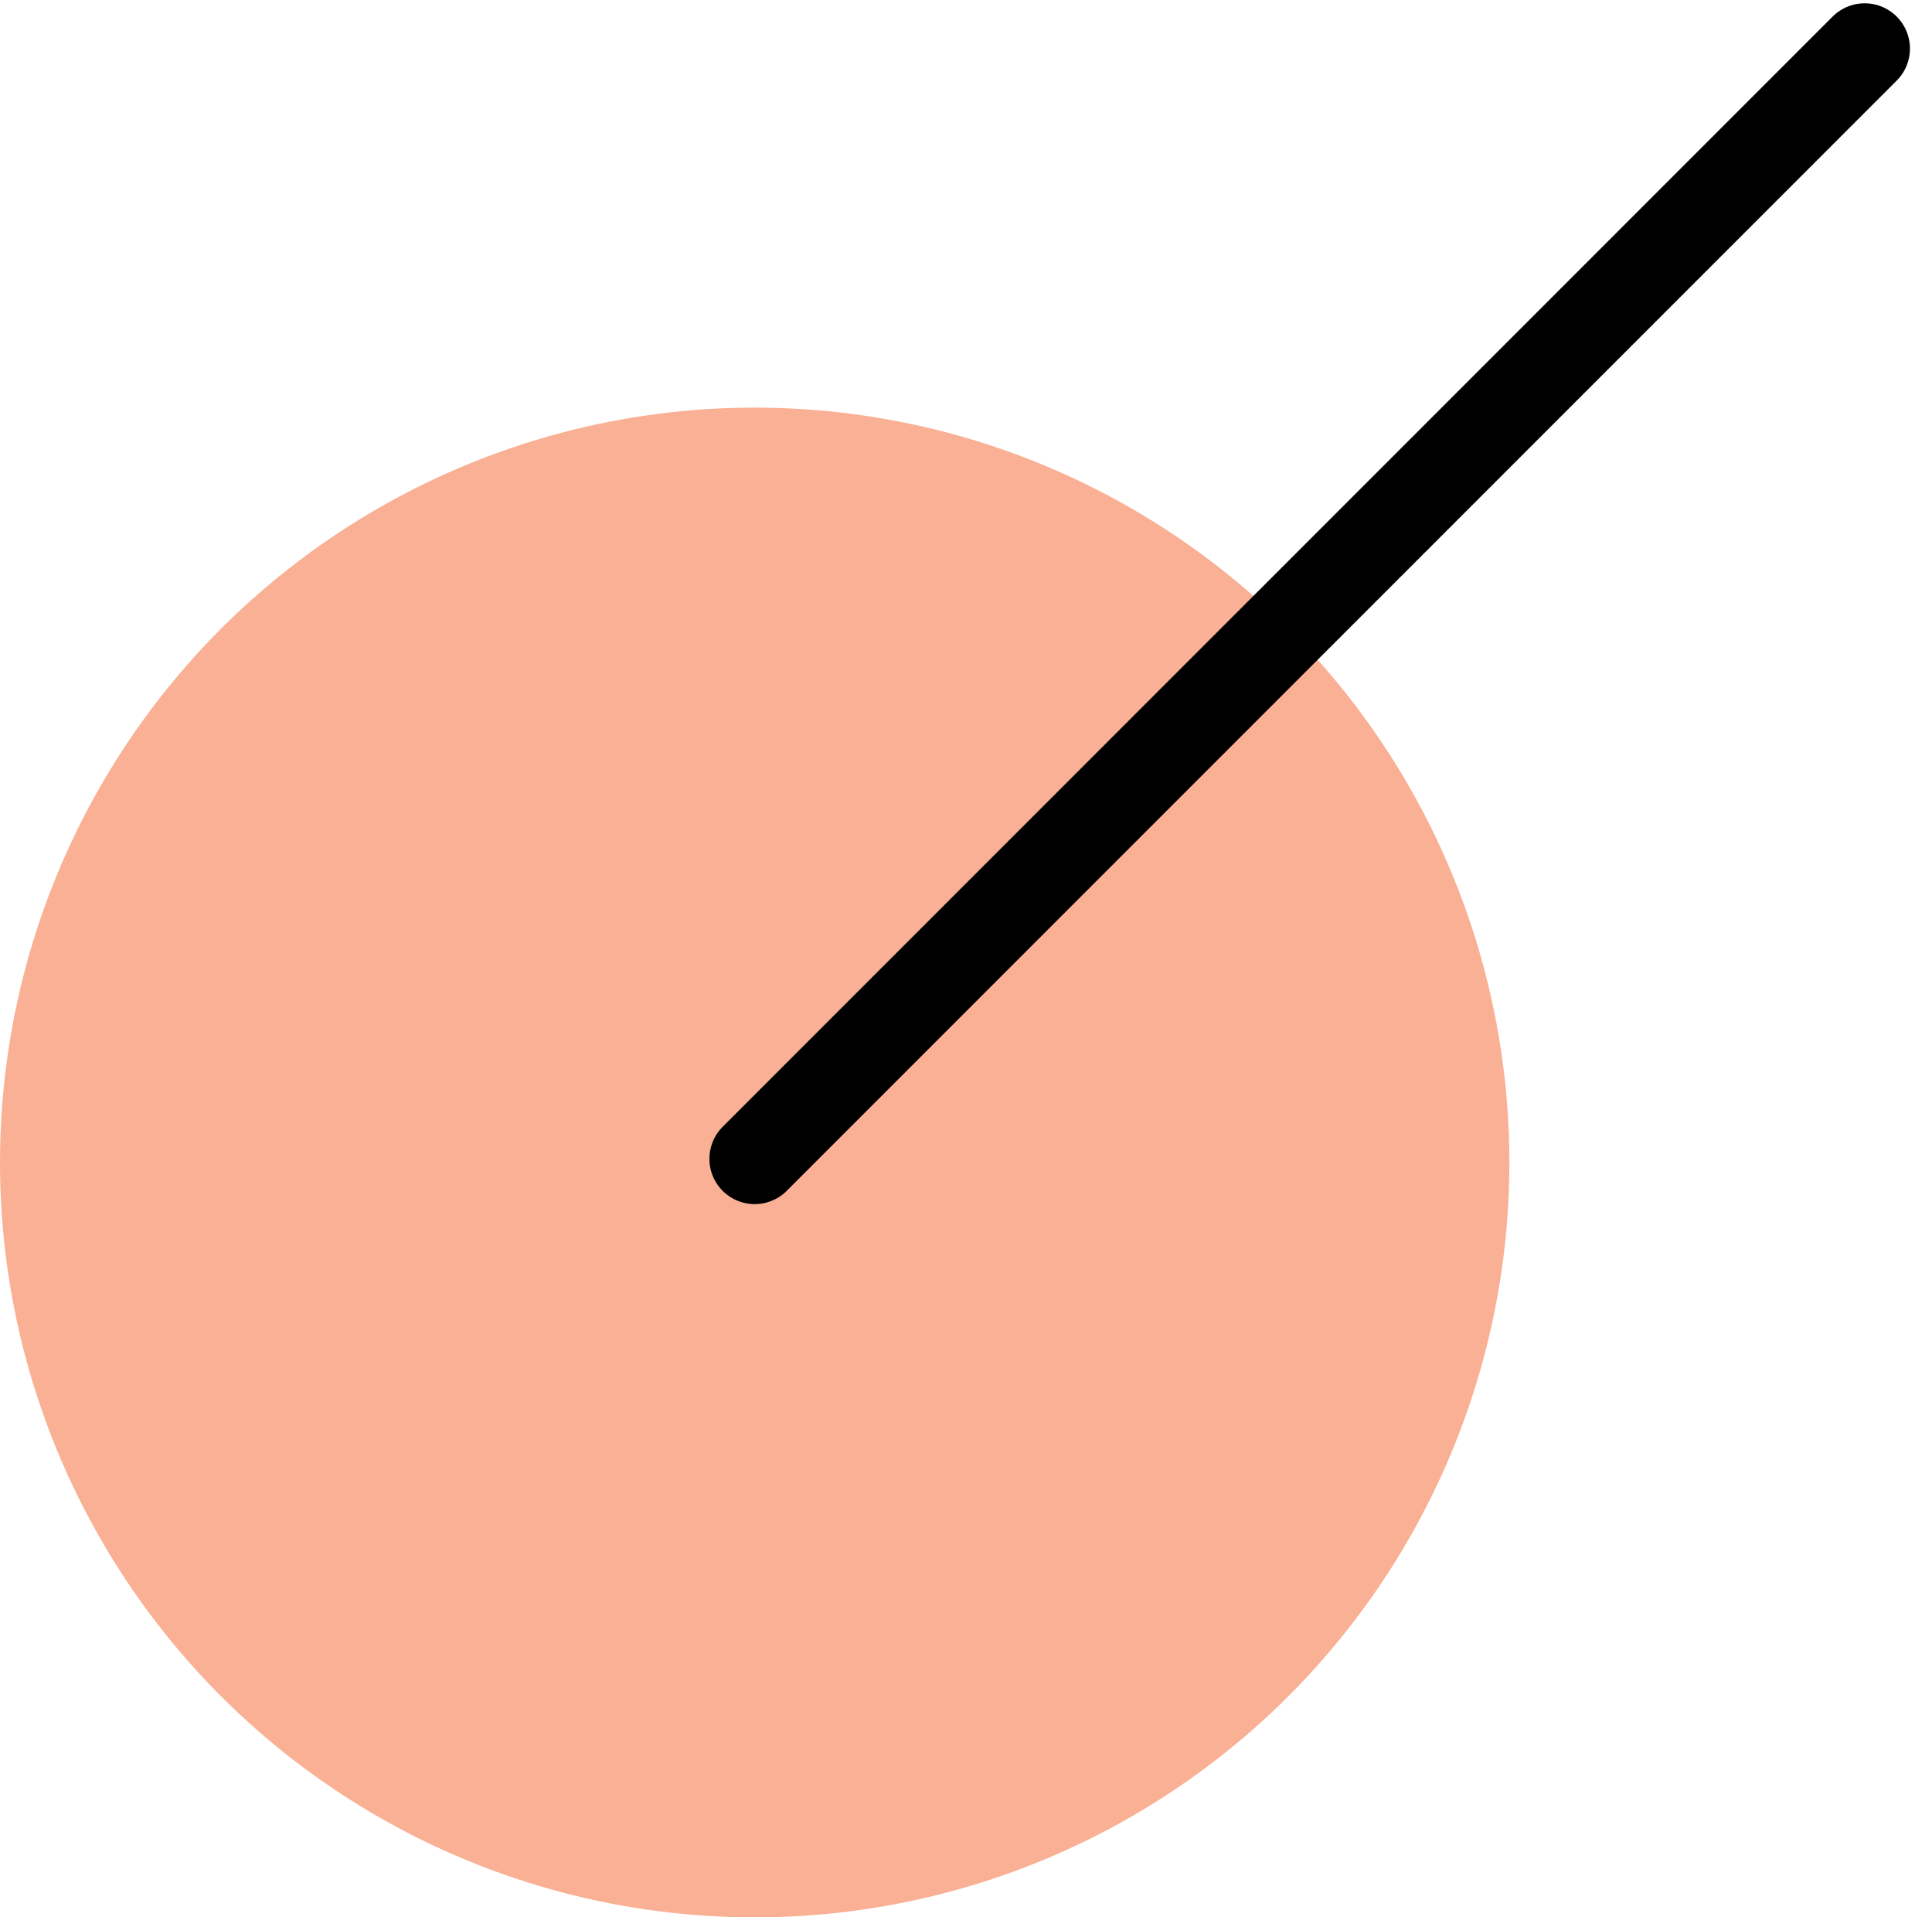 <svg width="128" height="127" viewBox="0 0 128 127" fill="none" xmlns="http://www.w3.org/2000/svg">
<circle cx="50" cy="77" r="50" fill="#F9B094"/>
<line x1="50" y1="76.757" x2="123.539" y2="3.218" stroke="black" stroke-width="6" stroke-linecap="round"/>
</svg>

